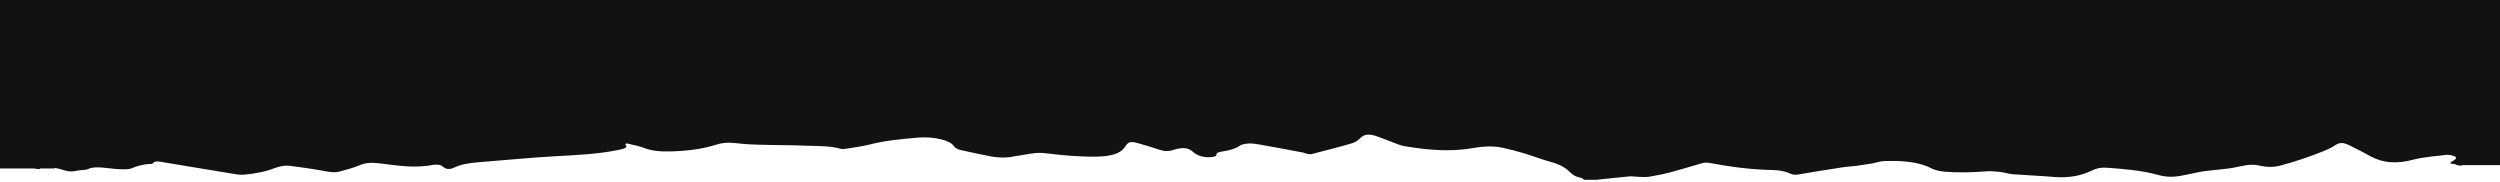 <?xml version="1.0" encoding="utf-8"?>
<!-- Generator: Adobe Illustrator 26.2.1, SVG Export Plug-In . SVG Version: 6.00 Build 0)  -->
<svg version="1.1" id="图层_1" xmlns="http://www.w3.org/2000/svg" xmlns:xlink="http://www.w3.org/1999/xlink" x="0px" y="0px"
	 viewBox="0 0 1920 140.1" style="enable-background:new 0 0 1920 140.1;" xml:space="preserve">
<style type="text/css">
	.st0{fill:#121212;}
</style>
<path class="st0" d="M1921.2,0L-0.7,0v129.4H26l4.5,0.6c0-0.2,0.1-0.4,0.1-0.6H42v-0.5c2.2,0.4,4.4,1,6.4,1.6
	c3.6,1.2,6.5,1.6,10.6,0.6c2.7-0.6,6.8-0.4,8.5-1.2c3.5-1.6,6.9-1.5,11.2-1.2c4.1,0.3,8,1,12.1,1.2c3.3,0.2,7.9,0.3,9.9-0.5
	c4.5-1.9,9.1-3.3,15.4-3.5c0.2,0,0.4,0,0.6-0.1c0.2,0,0.4-0.1,0.5-0.2c1.8-2.6,5.8-1.4,8.8-0.9c17.9,2.9,35.8,6,53.8,8.9
	c2.6,0.5,5.8,0.8,8.4,0.5c8.2-0.9,16.1-2.3,22.5-4.9c3.5-1.3,7.7-2.4,12.2-1.8c9,1.1,17.8,2.4,26.4,4c3.9,0.7,7.7,1.4,11.3,0.4
	c5.5-1.4,11-3,15.6-4.9c4.6-1.9,8.8-2.2,14.9-1.5c13.5,1.6,27.2,4.1,41.5,1.2c0.5-0.1,0.9-0.1,1.4-0.1c2.9-0.2,4.9,0.2,6.2,1.5
	c2,2,5,2.4,8.4,0.8c5.3-2.6,11.6-3.6,18.9-4.2c19.6-1.5,39.1-3.5,58.8-4.6c16.4-0.9,32.6-1.6,47.8-4.7c4.3-0.9,8.9-1.6,6.1-4.4
	c-0.1-0.1,0.2-0.2,1-0.8c4.4,1.1,9.4,1.9,13.1,3.4c6,2.4,12.8,3,20.1,2.8c12.7-0.3,24.7-1.7,35.3-5.1c4.2-1.3,8.4-2,13.8-1.4
	c5.7,0.7,11.6,1.1,17.5,1.3c12.8,0.4,25.7,0.3,38.5,0.8c8.9,0.3,18.2,0.1,26.3,2.4c1,0.3,3,0.1,4.3-0.1c6-1,12.3-1.8,17.8-3.2
	c11.5-3,24.2-4.2,37-5.3c11.8-1,24.7,1.9,27.5,6.3c0.4,0.7,1.2,1.4,2.2,2s2.4,1.1,3.9,1.4c7.6,1.7,15.2,3.3,22.9,4.8
	c2.7,0.5,5.7,0.8,8.7,0.8s6-0.3,8.7-0.9c4.2-0.8,8.7-1.3,13-2.1c3.8-0.7,8.1-0.8,12-0.2c12.6,1.5,25.3,2.7,38.5,2.5
	c8.3-0.2,15.4-1.4,19.4-4.9c1.4-1.3,2.5-2.6,3.3-4c1.7-2.3,3.6-2.9,8.4-1.6c5.8,1.6,11.4,3.3,16.7,5.1c3.8,1.3,7.2,1.5,11.2,0.2
	c6.5-2.1,11.3-1.8,14.8,1.4c2.2,2,4.5,3.3,9.1,4.1c3.1,0.5,9.2-0.1,9-1.5c-0.3-2.2,3-2.5,6-3c5.1-0.8,9.5-2.3,12.3-4.4
	c1.1-0.8,4.2-1.4,6.7-1.5s5.2,0.3,7.6,0.7c11.3,2,22.5,4.1,33.7,6.2c0.9,0.1,1.6,0.6,2.5,0.8c1.2,0.3,3.1,0.7,4,0.5
	c10.5-2.7,21-5.3,31.1-8.3c2.9-0.8,5.1-2.5,6.6-4c2.6-2.7,5.8-3.5,11.3-1.9c4.8,1.5,8.9,3.4,13.4,5c3,1.1,5.9,2.5,9.5,3.1
	c17.1,2.8,34.3,4.6,52.4,1.4c7.2-1.3,15-1.8,22.4-0.3c5.8,1.3,11.4,2.7,16.7,4.3c7,2.1,13.3,4.7,20.5,6.6c6.3,1.7,11.2,4.3,14.2,7.3
	c2.1,1.9,3.9,4,9,4.9c1.1,0.2,1.7,1,2.5,1.6h9.2c8.8-0.9,17.5-1.9,26.3-2.7c1.4-0.1,3,0.3,4.5,0.3c3.4,0.1,7.1,0.5,10.1,0
	c6-1,11.9-2.2,17.4-3.7c7.9-2.1,15.4-4.5,23.2-6.7c0.8-0.2,1.6-0.4,2.4-0.4s1.7,0,2.5,0.1c16,3,32.2,5.3,49.7,5.6
	c4.7,0.1,9.2,1,12.5,2.5c2.5,1.2,3.9,1.3,6.7,0.9c10.7-1.8,21.3-3.6,32-5.2c4.2-0.7,8.7-1,12.9-1.5c3.9-0.5,7.8-1.1,11.5-1.7
	c3.2-0.6,6.3-1.8,9.5-1.9c13.7-0.4,26.6,0.4,36.3,5.6c2.5,1.2,5.8,2.1,9.5,2.5c10.7,0.9,21.5,0.7,32.3-0.2c3.6-0.3,7.7,0.1,11.4,0.5
	c3.2,0.3,6,1.5,9.2,1.7c10.5,0.8,21.3,1.2,31.8,2.1c12.1,1,21.3-1.2,29-4.9c3.4-1.7,6.8-2.5,11.6-2.2c13.7,1,27.4,2.2,39.2,5.5
	c6,1.7,11.3,1.8,17.2,0.8c5-0.9,9.7-2.1,14.6-3c2.8-0.5,5.7-0.9,8.6-1.2c4.9-0.6,9.8-0.9,14.6-1.6c4.8-0.7,9.2-1.9,14-2.6
	c2.7-0.3,5.6-0.2,8.1,0.3c5.7,1.4,11.3,1.6,16.7,0.2c5.6-1.5,11.1-3.1,16.4-4.9c5.7-1.9,11.1-3.9,16.4-6c3.1-1.2,5.9-2.5,8.3-4
	c4.4-3,6.6-3.3,12.2-0.7c5.8,2.8,11.1,5.7,16.5,8.6c9.5,5.1,20.2,5.8,32.9,2.3c4-1.1,8.9-1.6,13.5-2.3c2.9-0.4,6.1-0.5,8.9-1
	c3.6-0.6,6.2-0.3,8.8,0.8c5.5,2.4-9,5.5-0.4,5.9c0.3,0,0.6,0.1,0.8,0.2c1.7,0.6,3.6,1.7,5.8,0.7h30V0L1921.2,0z"/>
</svg>
